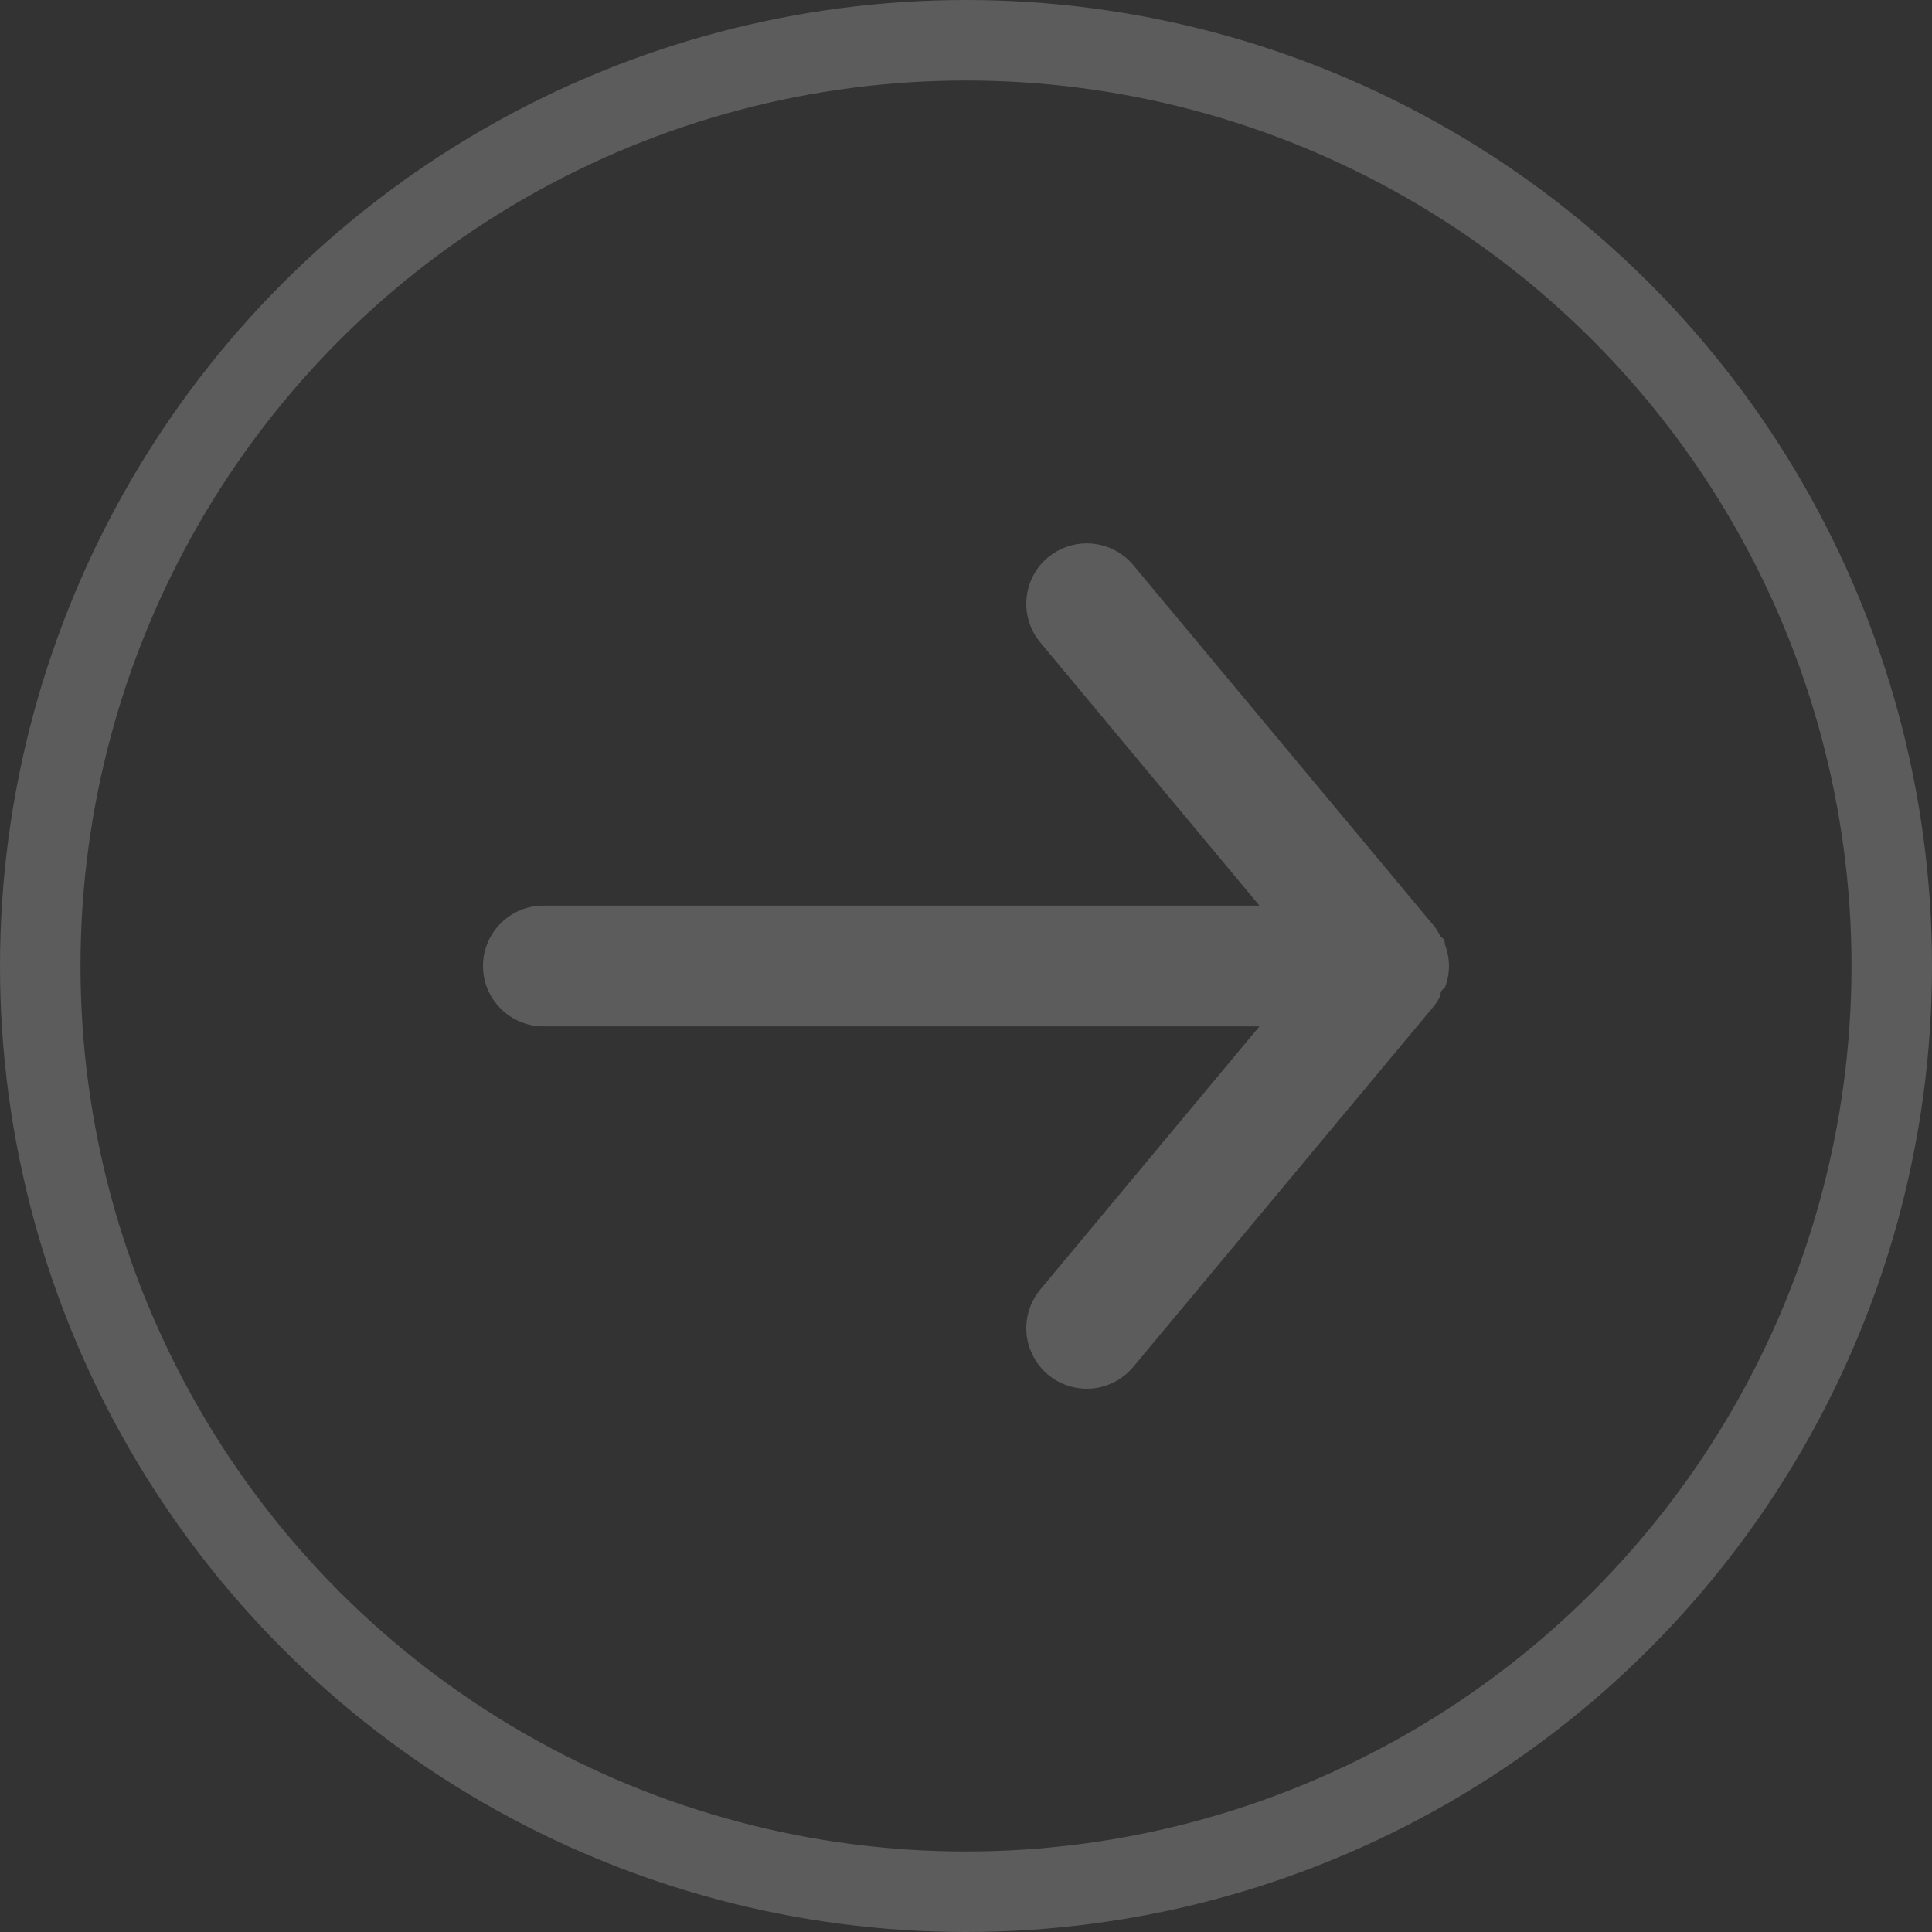 <svg width="24" height="24" viewBox="0 0 24 24" fill="none" xmlns="http://www.w3.org/2000/svg">
<rect x="0" y="0" width="24" height="24" fill="#333333" stroke="none"/>
<circle cx="12" cy="12" r="11.5" stroke="white" stroke-opacity="0.2"/>
<path d="M6.75 12.75L15.645 12.75L12.922 16.02C12.795 16.173 12.734 16.371 12.752 16.569C12.771 16.767 12.867 16.95 13.02 17.078C13.173 17.205 13.371 17.266 13.569 17.248C13.767 17.23 13.95 17.133 14.078 16.98L17.828 12.48C17.853 12.444 17.875 12.407 17.895 12.367C17.895 12.33 17.895 12.307 17.948 12.27C17.982 12.184 17.999 12.092 18 12C17.999 11.908 17.982 11.816 17.948 11.73C17.948 11.693 17.948 11.67 17.895 11.633C17.875 11.593 17.853 11.556 17.828 11.52L14.078 7.02C14.007 6.935 13.919 6.867 13.819 6.821C13.719 6.774 13.61 6.75 13.5 6.75C13.325 6.75 13.155 6.811 13.02 6.923C12.944 6.985 12.881 7.063 12.835 7.15C12.789 7.237 12.761 7.333 12.752 7.431C12.743 7.529 12.753 7.628 12.783 7.723C12.812 7.817 12.859 7.904 12.922 7.98L15.645 11.25L6.75 11.25C6.551 11.25 6.36 11.329 6.22 11.47C6.079 11.61 6 11.801 6 12C6 12.199 6.079 12.39 6.22 12.53C6.36 12.671 6.551 12.75 6.75 12.75Z" fill="white" fill-opacity="0.2"/>
</svg>
